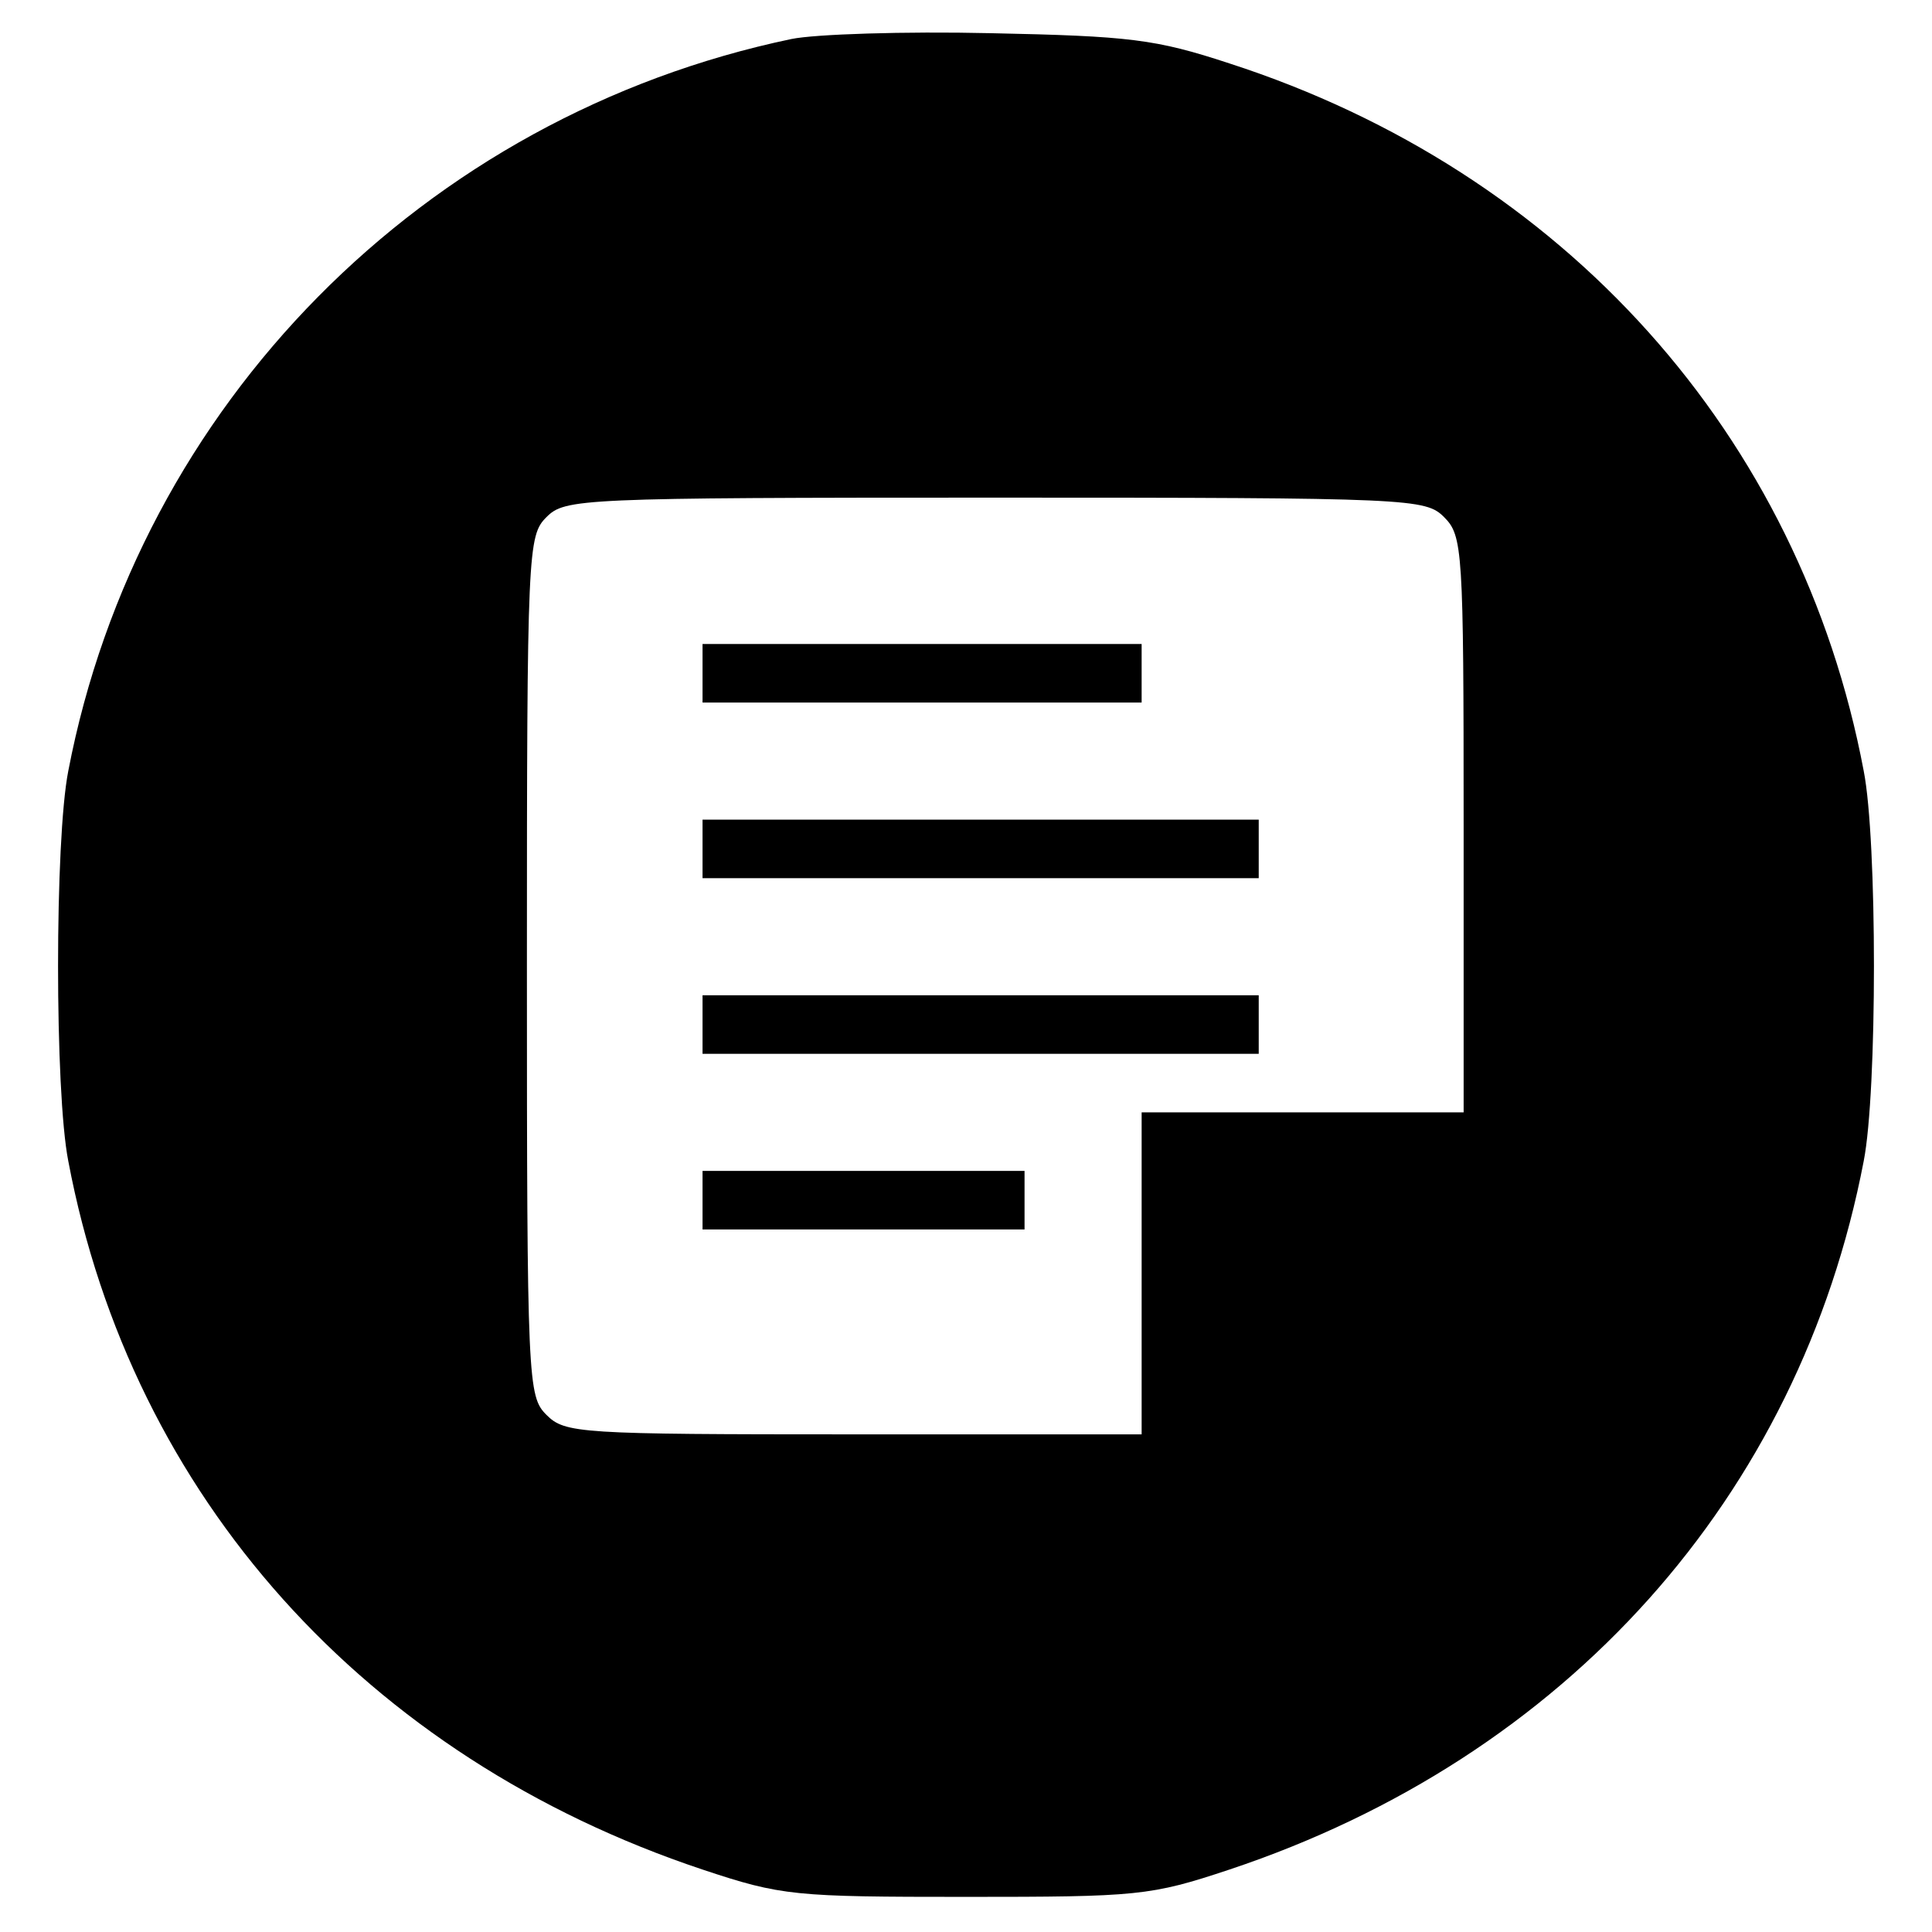 <?xml version="1.0" standalone="no"?>
<!DOCTYPE svg PUBLIC "-//W3C//DTD SVG 20010904//EN"
 "http://www.w3.org/TR/2001/REC-SVG-20010904/DTD/svg10.dtd">
<svg version="1.0" xmlns="http://www.w3.org/2000/svg"
 width="198pt" height="198pt" viewBox="0 0 198 198"
 preserveAspectRatio="xMidYMid meet">
<g transform="translate(0,198) scale(0.1,-0.1)"
fill="#000000" stroke="none">
<path d="M811 1940 c-377 -79 -669 -375 -741 -750 -14 -71 -14 -329 0 -400 65
-344 305 -611 650 -726 81 -27 94 -28 270 -28 176 0 189 1 270 28 345 115 584
382 650 726 14 71 14 329 0 400 -65 344 -307 614 -650 725 -76 25 -102 28
-245 31 -88 2 -180 -1 -204 -6z m669 -490 c19 -19 20 -33 20 -315 l0 -295
-165 0 -165 0 0 -165 0 -165 -295 0 c-282 0 -296 1 -315 20 -19 19 -20 33 -20
460 0 427 1 441 20 460 19 19 33 20 460 20 427 0 441 -1 460 -20z"/>
<path d="M720 1290 l0 -30 225 0 225 0 0 30 0 30 -225 0 -225 0 0 -30z"/>
<path d="M720 1110 l0 -30 285 0 285 0 0 30 0 30 -285 0 -285 0 0 -30z"/>
<path d="M720 930 l0 -30 285 0 285 0 0 30 0 30 -285 0 -285 0 0 -30z"/>
<path d="M720 750 l0 -30 165 0 165 0 0 30 0 30 -165 0 -165 0 0 -30z"/>
</g>
</svg>
